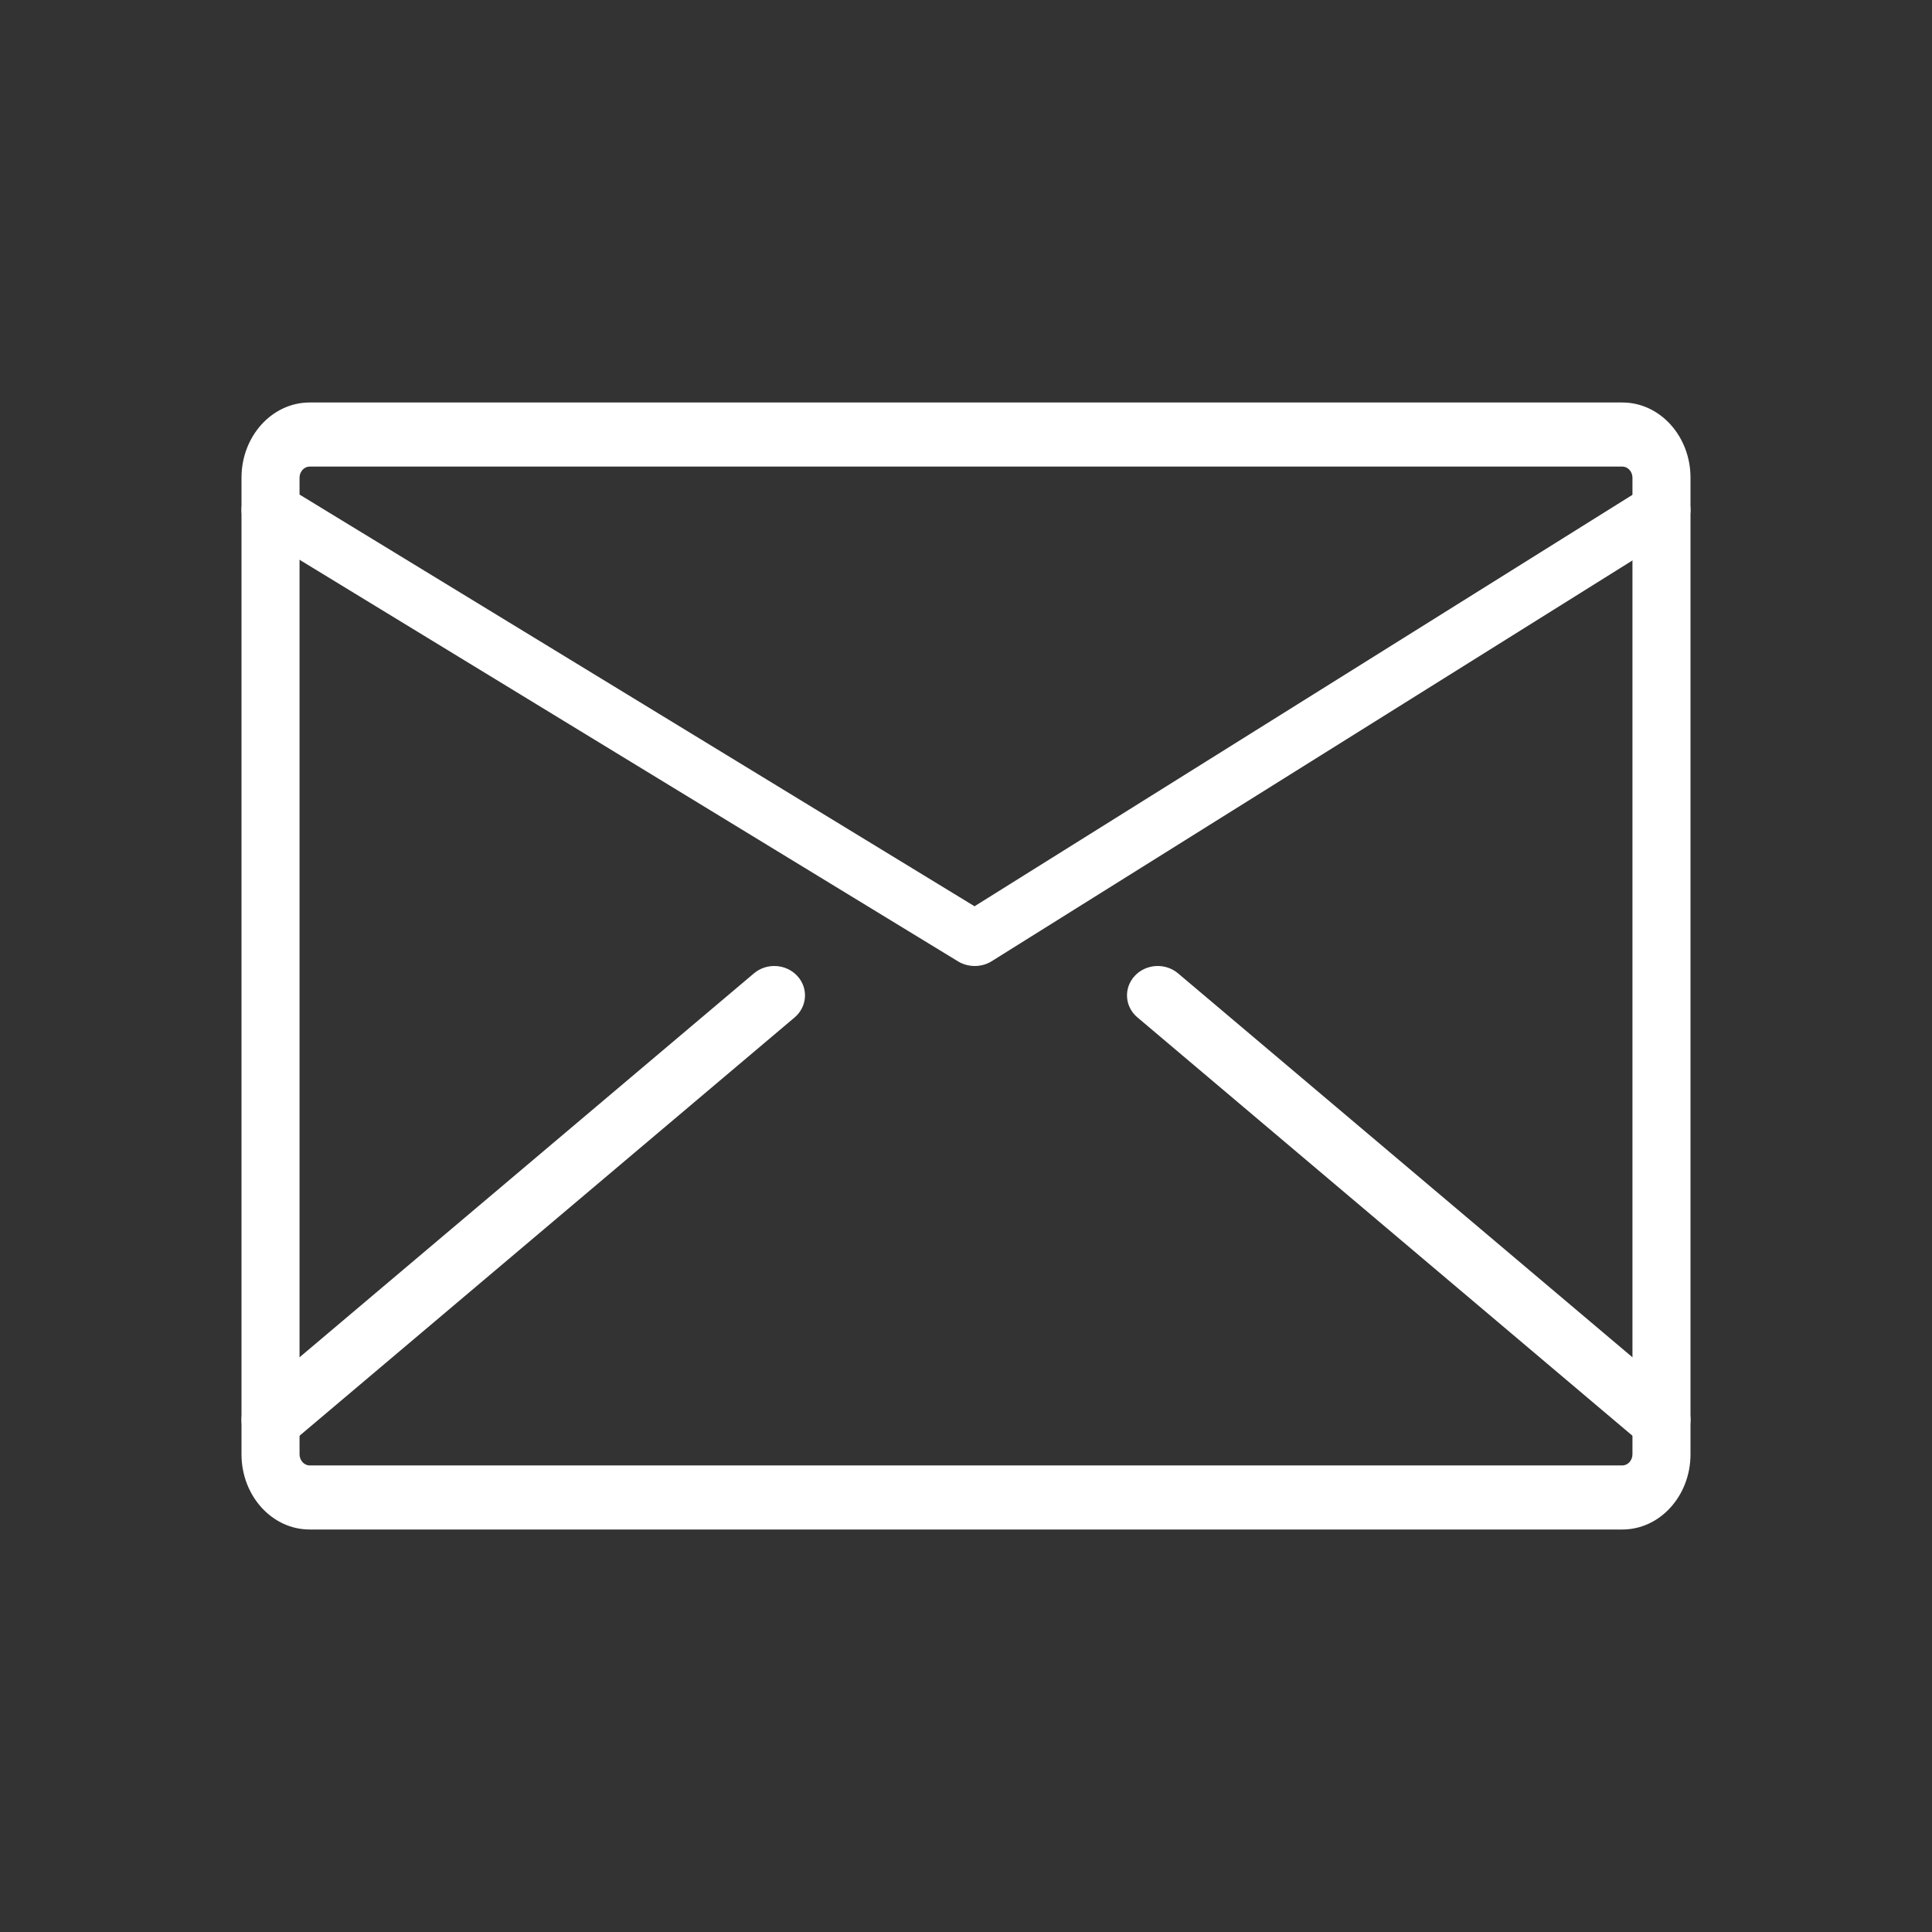 
<svg width="24" height="24" viewBox="0 0 24 24" fill="none" xmlns="http://www.w3.org/2000/svg">
<rect x="0" y="0" width="24" height="24" fill="#333333" stroke="none"/>
<path d="M20.618 18C20.528 18 20.438 17.97 20.365 17.908L14.129 12.638C13.971 12.505 13.956 12.274 14.096 12.123C14.236 11.972 14.477 11.958 14.635 12.092L20.871 17.361C21.029 17.495 21.044 17.726 20.904 17.877C20.828 17.959 20.723 18 20.618 18Z" fill="white"/>
<path d="M3.382 18C3.276 18 3.171 17.958 3.096 17.877C2.956 17.726 2.971 17.495 3.129 17.361L9.365 12.092C9.523 11.958 9.764 11.972 9.904 12.123C10.044 12.274 10.029 12.505 9.871 12.639L3.635 17.908C3.562 17.97 3.472 18 3.382 18Z" fill="white"/>
<path d="M20.154 19H3.846C3.379 19 3 18.581 3 18.066V5.934C3 5.419 3.379 5 3.846 5H20.154C20.621 5 21 5.419 21 5.934V18.066C21 18.581 20.621 19 20.154 19ZM3.846 5.796C3.778 5.796 3.721 5.859 3.721 5.934V18.066C3.721 18.141 3.778 18.204 3.846 18.204H20.154C20.222 18.204 20.279 18.141 20.279 18.066V5.934C20.279 5.859 20.222 5.796 20.154 5.796H3.846Z" fill="white"/>
<path d="M12.109 12C12.037 12 11.964 11.981 11.902 11.943L3.164 6.614C2.994 6.51 2.949 6.302 3.063 6.148C3.178 5.994 3.409 5.954 3.579 6.057L12.106 11.258L20.418 6.06C20.586 5.954 20.817 5.992 20.934 6.145C21.051 6.297 21.008 6.506 20.84 6.611L12.32 11.94C12.257 11.98 12.183 12 12.109 12Z" fill="white"/>
</svg>
